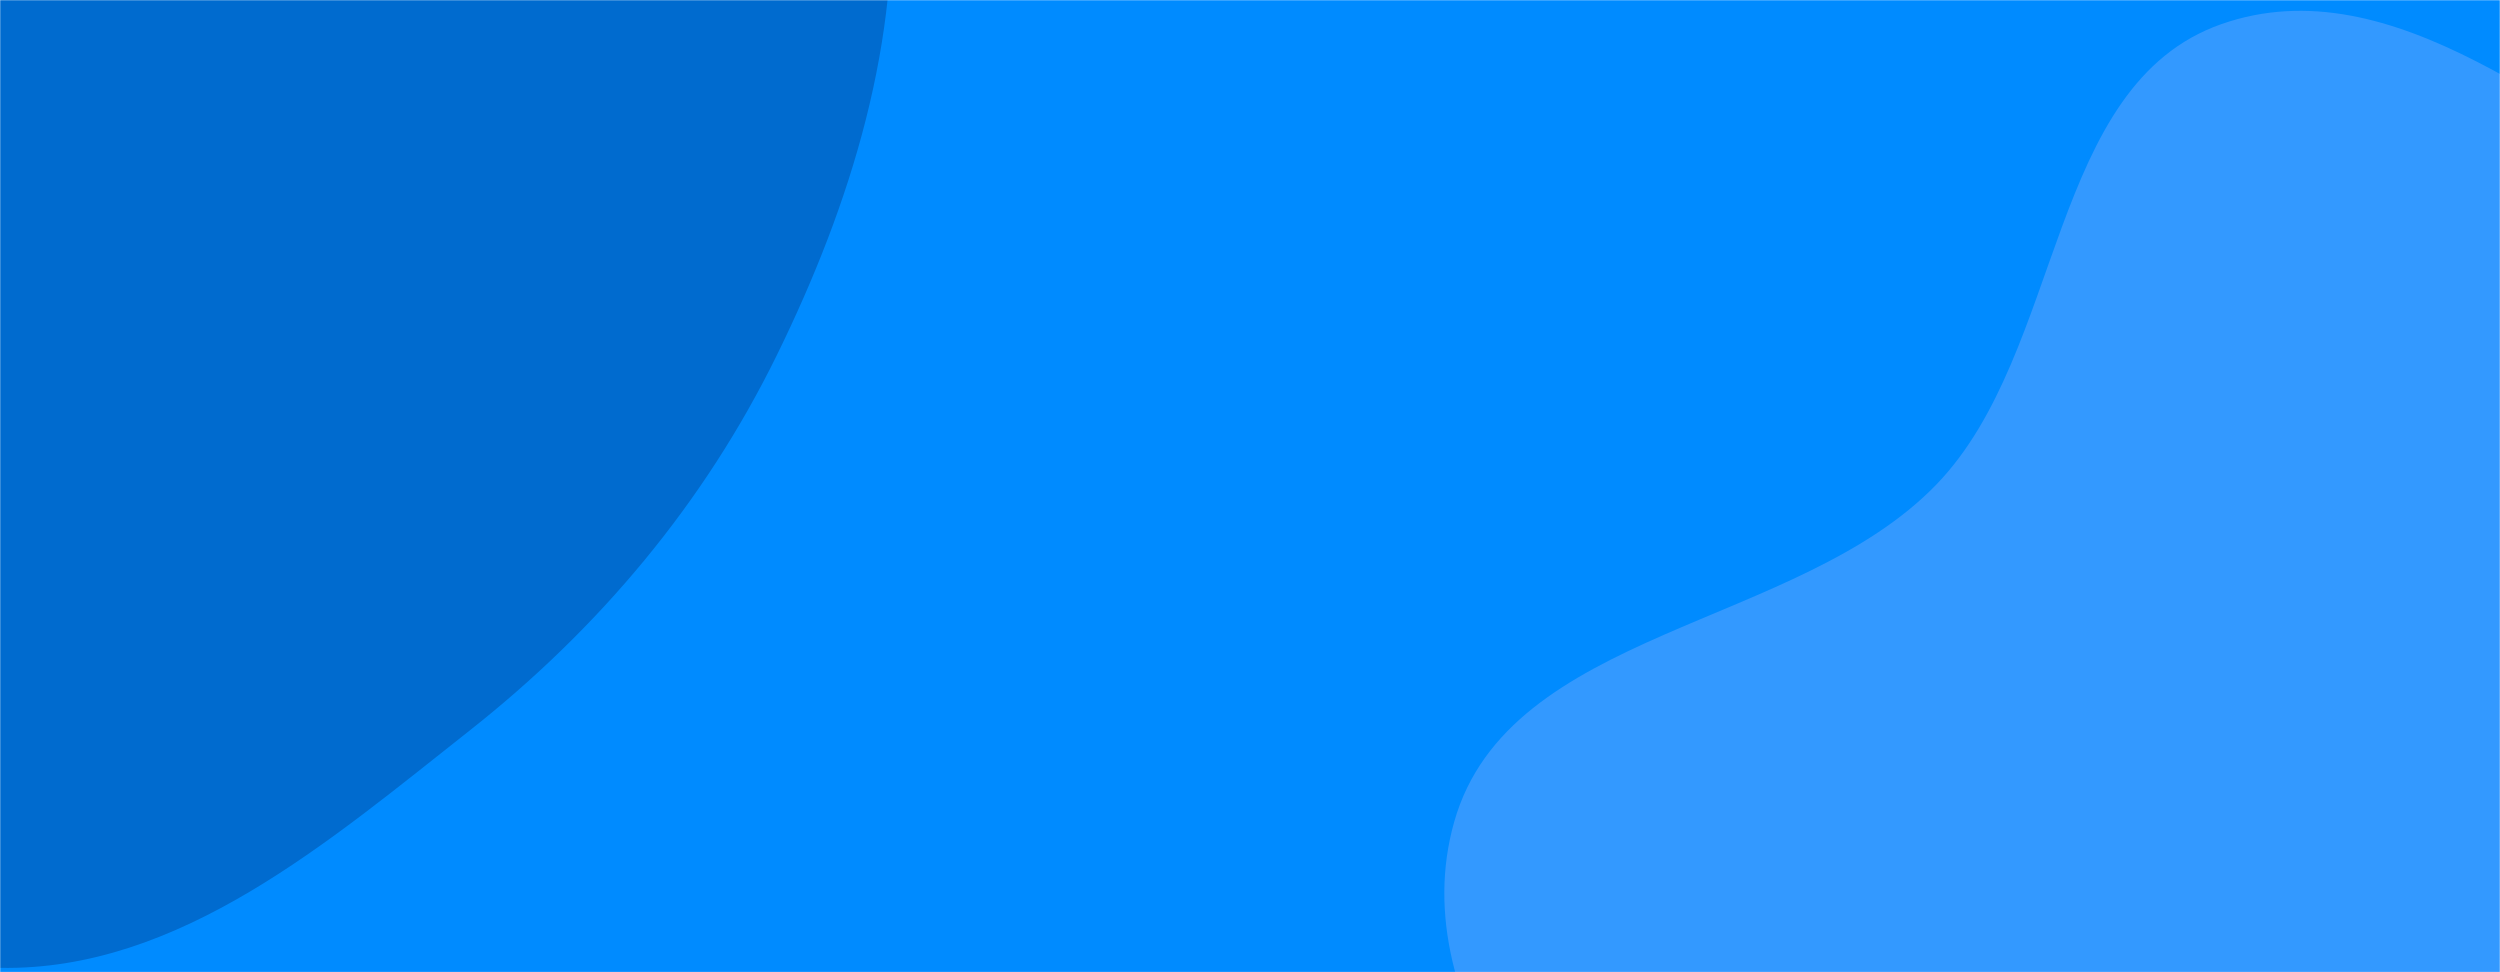 <svg xmlns="http://www.w3.org/2000/svg" version="1.1" xmlns:xlink="http://www.w3.org/1999/xlink" xmlns:svgjs="http://svgjs.dev/svgjs" width="1440" height="560" preserveAspectRatio="none" viewBox="0 0 1440 560"><g mask="url(&quot;#SvgjsMask1000&quot;)" fill="none"><rect width="1440" height="560" x="0" y="0" fill="#008BFF"></rect><path d="M0,557.49C103.077,559.348,189.516,484.689,270.453,420.833C345.152,361.899,405.68,289.829,447.554,204.391C490.33,117.112,519.382,23.242,512.844,-73.736C505.987,-175.453,481.127,-282.249,409.835,-355.124C339.865,-426.648,233.68,-443.107,135.046,-459.925C45.596,-475.177,-45.261,-476.027,-131.37,-447.407C-215.489,-419.448,-280.014,-358.953,-346.191,-299.976C-421.869,-232.532,-533.915,-179.134,-545.404,-78.417C-556.923,22.566,-451.926,95.134,-401.314,183.274C-356.256,261.741,-330.435,349.485,-264.258,411.194C-189.099,481.278,-102.748,555.638,0,557.49" fill="#006BCF"></path><path d="M1440 1026.722C1527.153 1026.925 1595.001 959.252 1676.144 927.448 1782.157 885.896 1927.146 906.128 1989.968 811.162 2051.526 718.107 2012.121 587.005 1969.589 483.857 1932.023 392.753 1841.863 341.243 1768.892 275.014 1705.238 217.242 1644.924 160.841 1569.09 120.361 1476.519 70.947 1378.695-20.768 1279.637 13.853 1179.528 48.841 1189.074 202.44 1115.559 278.87 1035.546 362.055 869.027 362.326 837.621 473.391 807.161 581.11 905.703 684.842 976.167 771.825 1035.223 844.725 1122.339 881.166 1204.561 926.35 1280.874 968.287 1352.923 1026.519 1440 1026.722" fill="#3399FF"></path></g><defs><mask id="SvgjsMask1000"><rect width="1440" height="560" fill="#ffffff"></rect></mask></defs></svg>